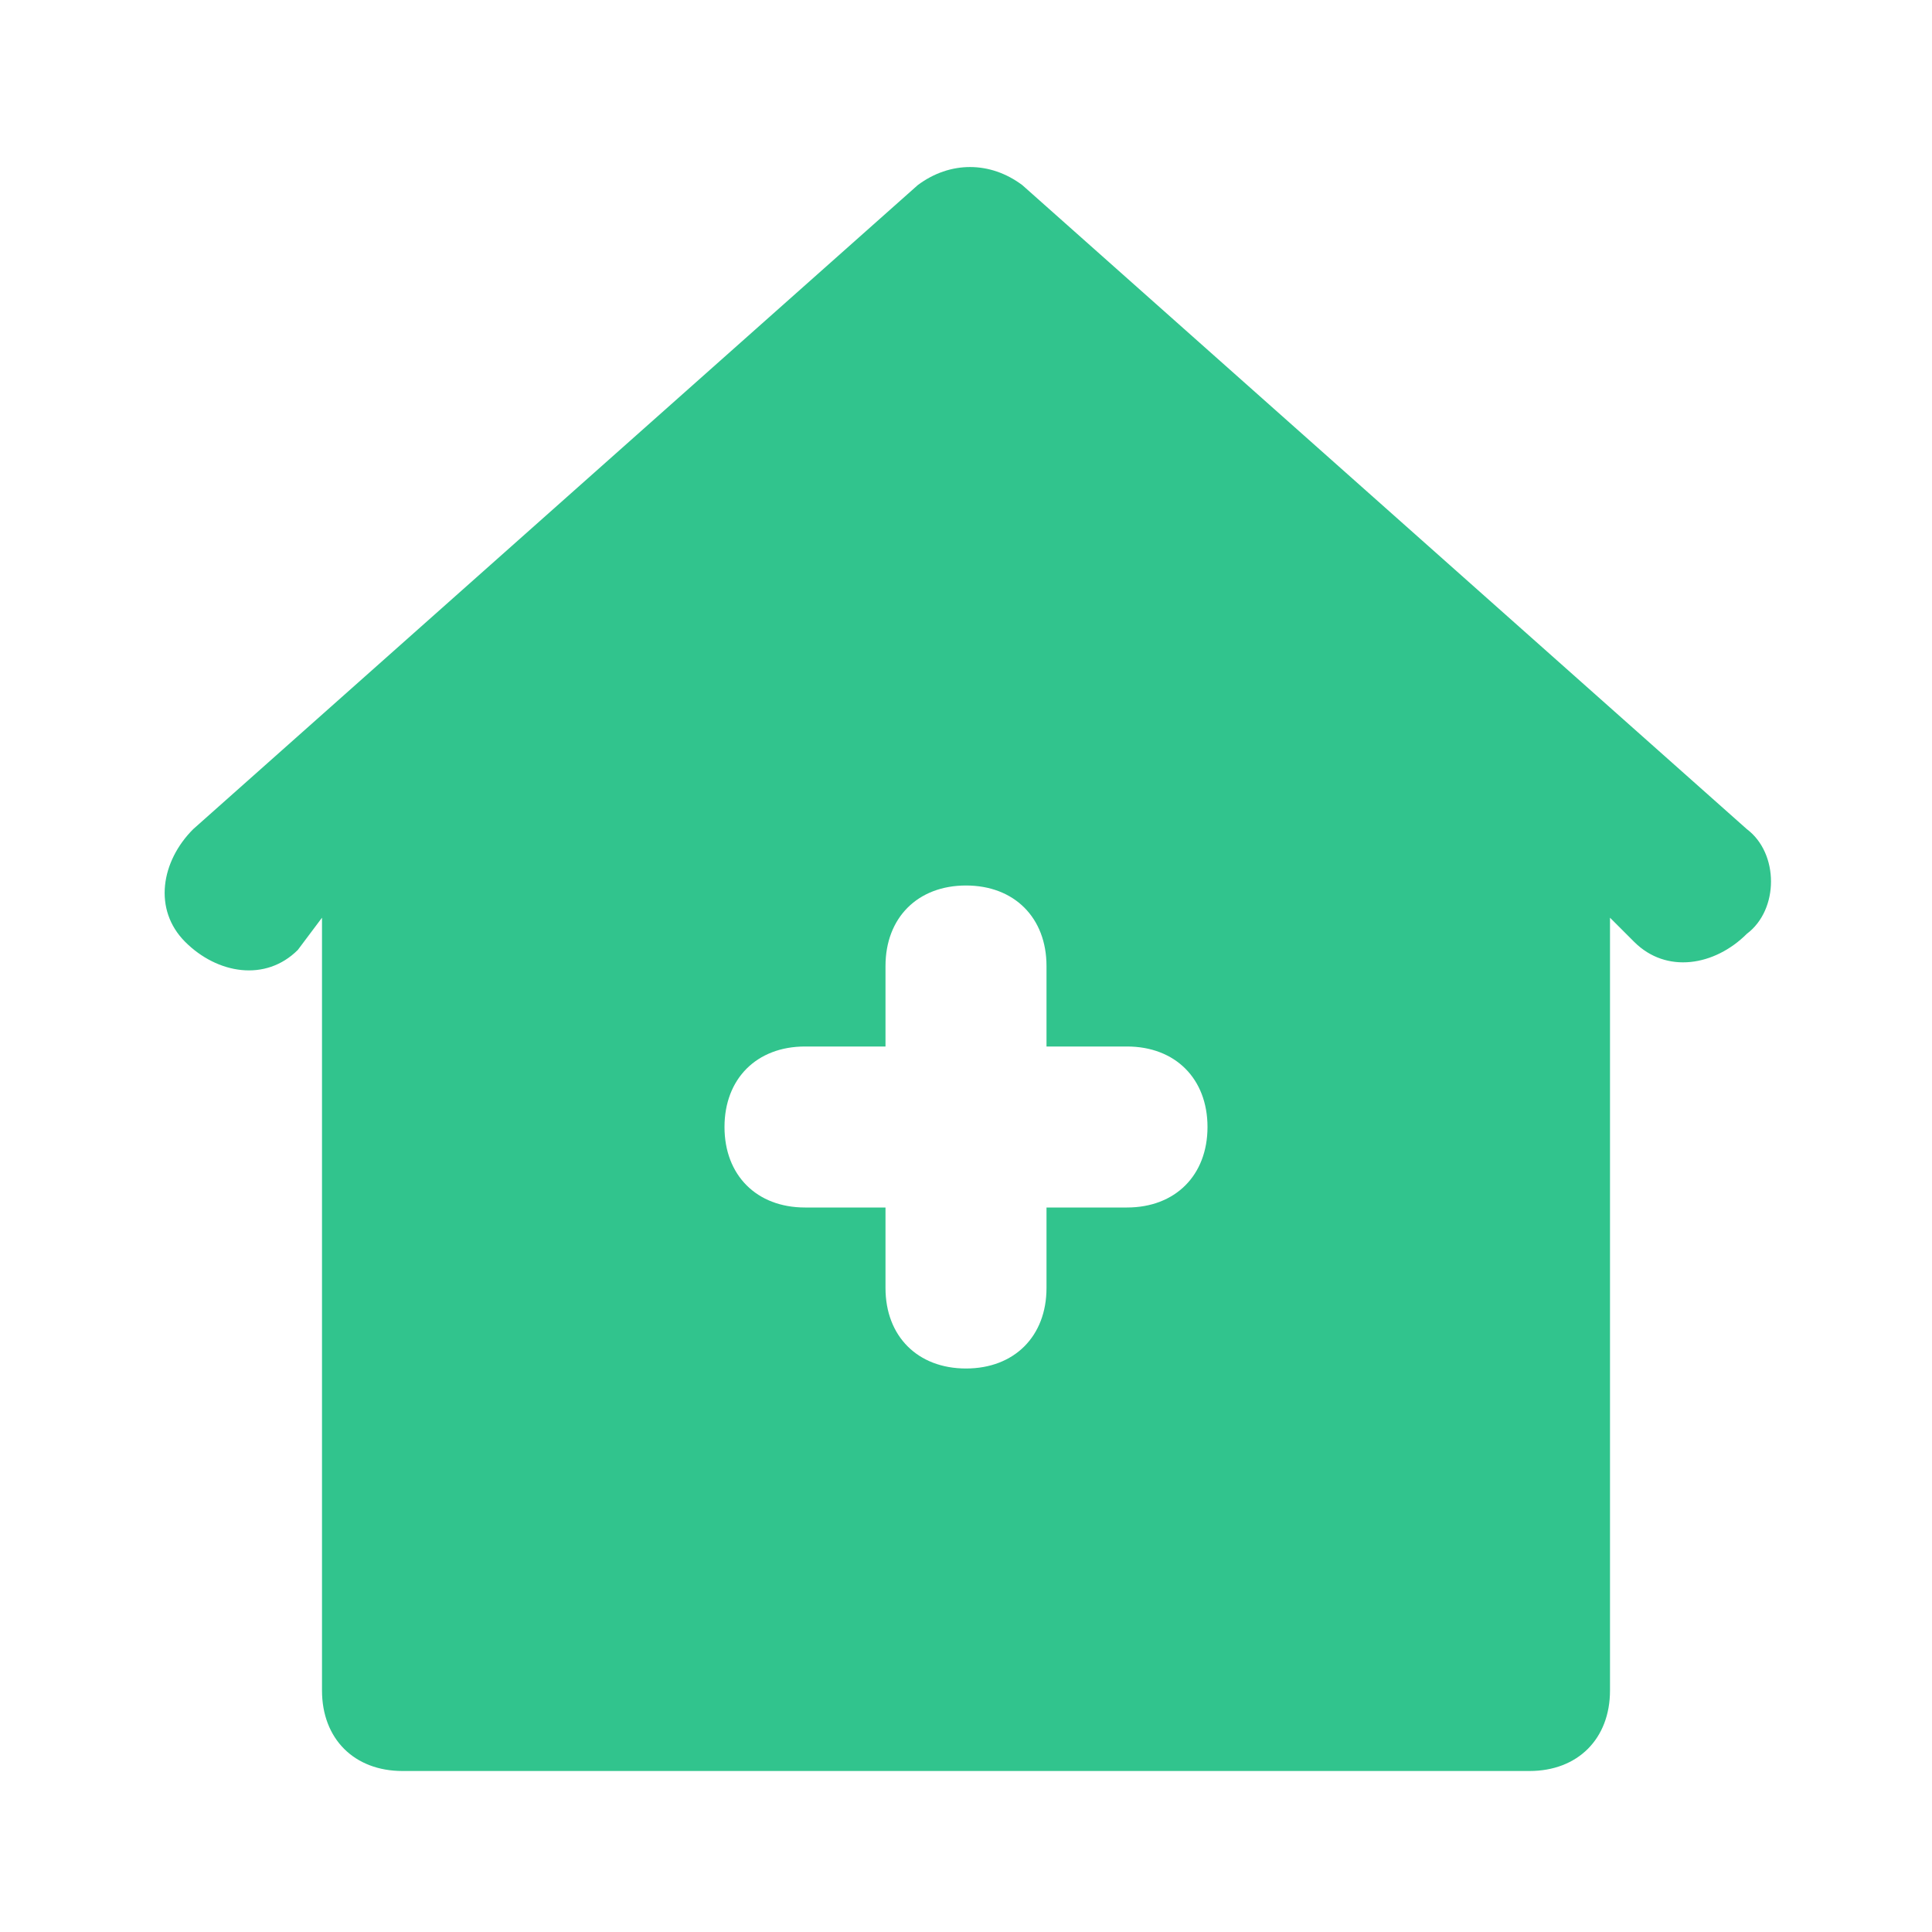 <svg width="24" height="24" viewBox="0 0 24 24" fill="none" xmlns="http://www.w3.org/2000/svg">
<path d="M21.7 10.3L12.7 2.3C12.3 2 11.8 2 11.4 2.3L2.4 10.3C2 10.7 1.9 11.3 2.3 11.7C2.7 12.1 3.3 12.2 3.7 11.8L4 11.4V21C4 21.6 4.4 22 5 22H19C19.6 22 20 21.6 20 21V11.4L20.3 11.7C20.7 12.1 21.3 12 21.7 11.6C22.1 11.3 22.1 10.6 21.7 10.3ZM14 15H13V16C13 16.6 12.6 17 12 17C11.4 17 11 16.6 11 16V15H10C9.4 15 9 14.6 9 14C9 13.4 9.4 13 10 13H11V12C11 11.4 11.4 11 12 11C12.6 11 13 11.4 13 12V13H14C14.6 13 15 13.4 15 14C15 14.6 14.6 15 14 15Z" fill="#31C48D"/>
</svg>
